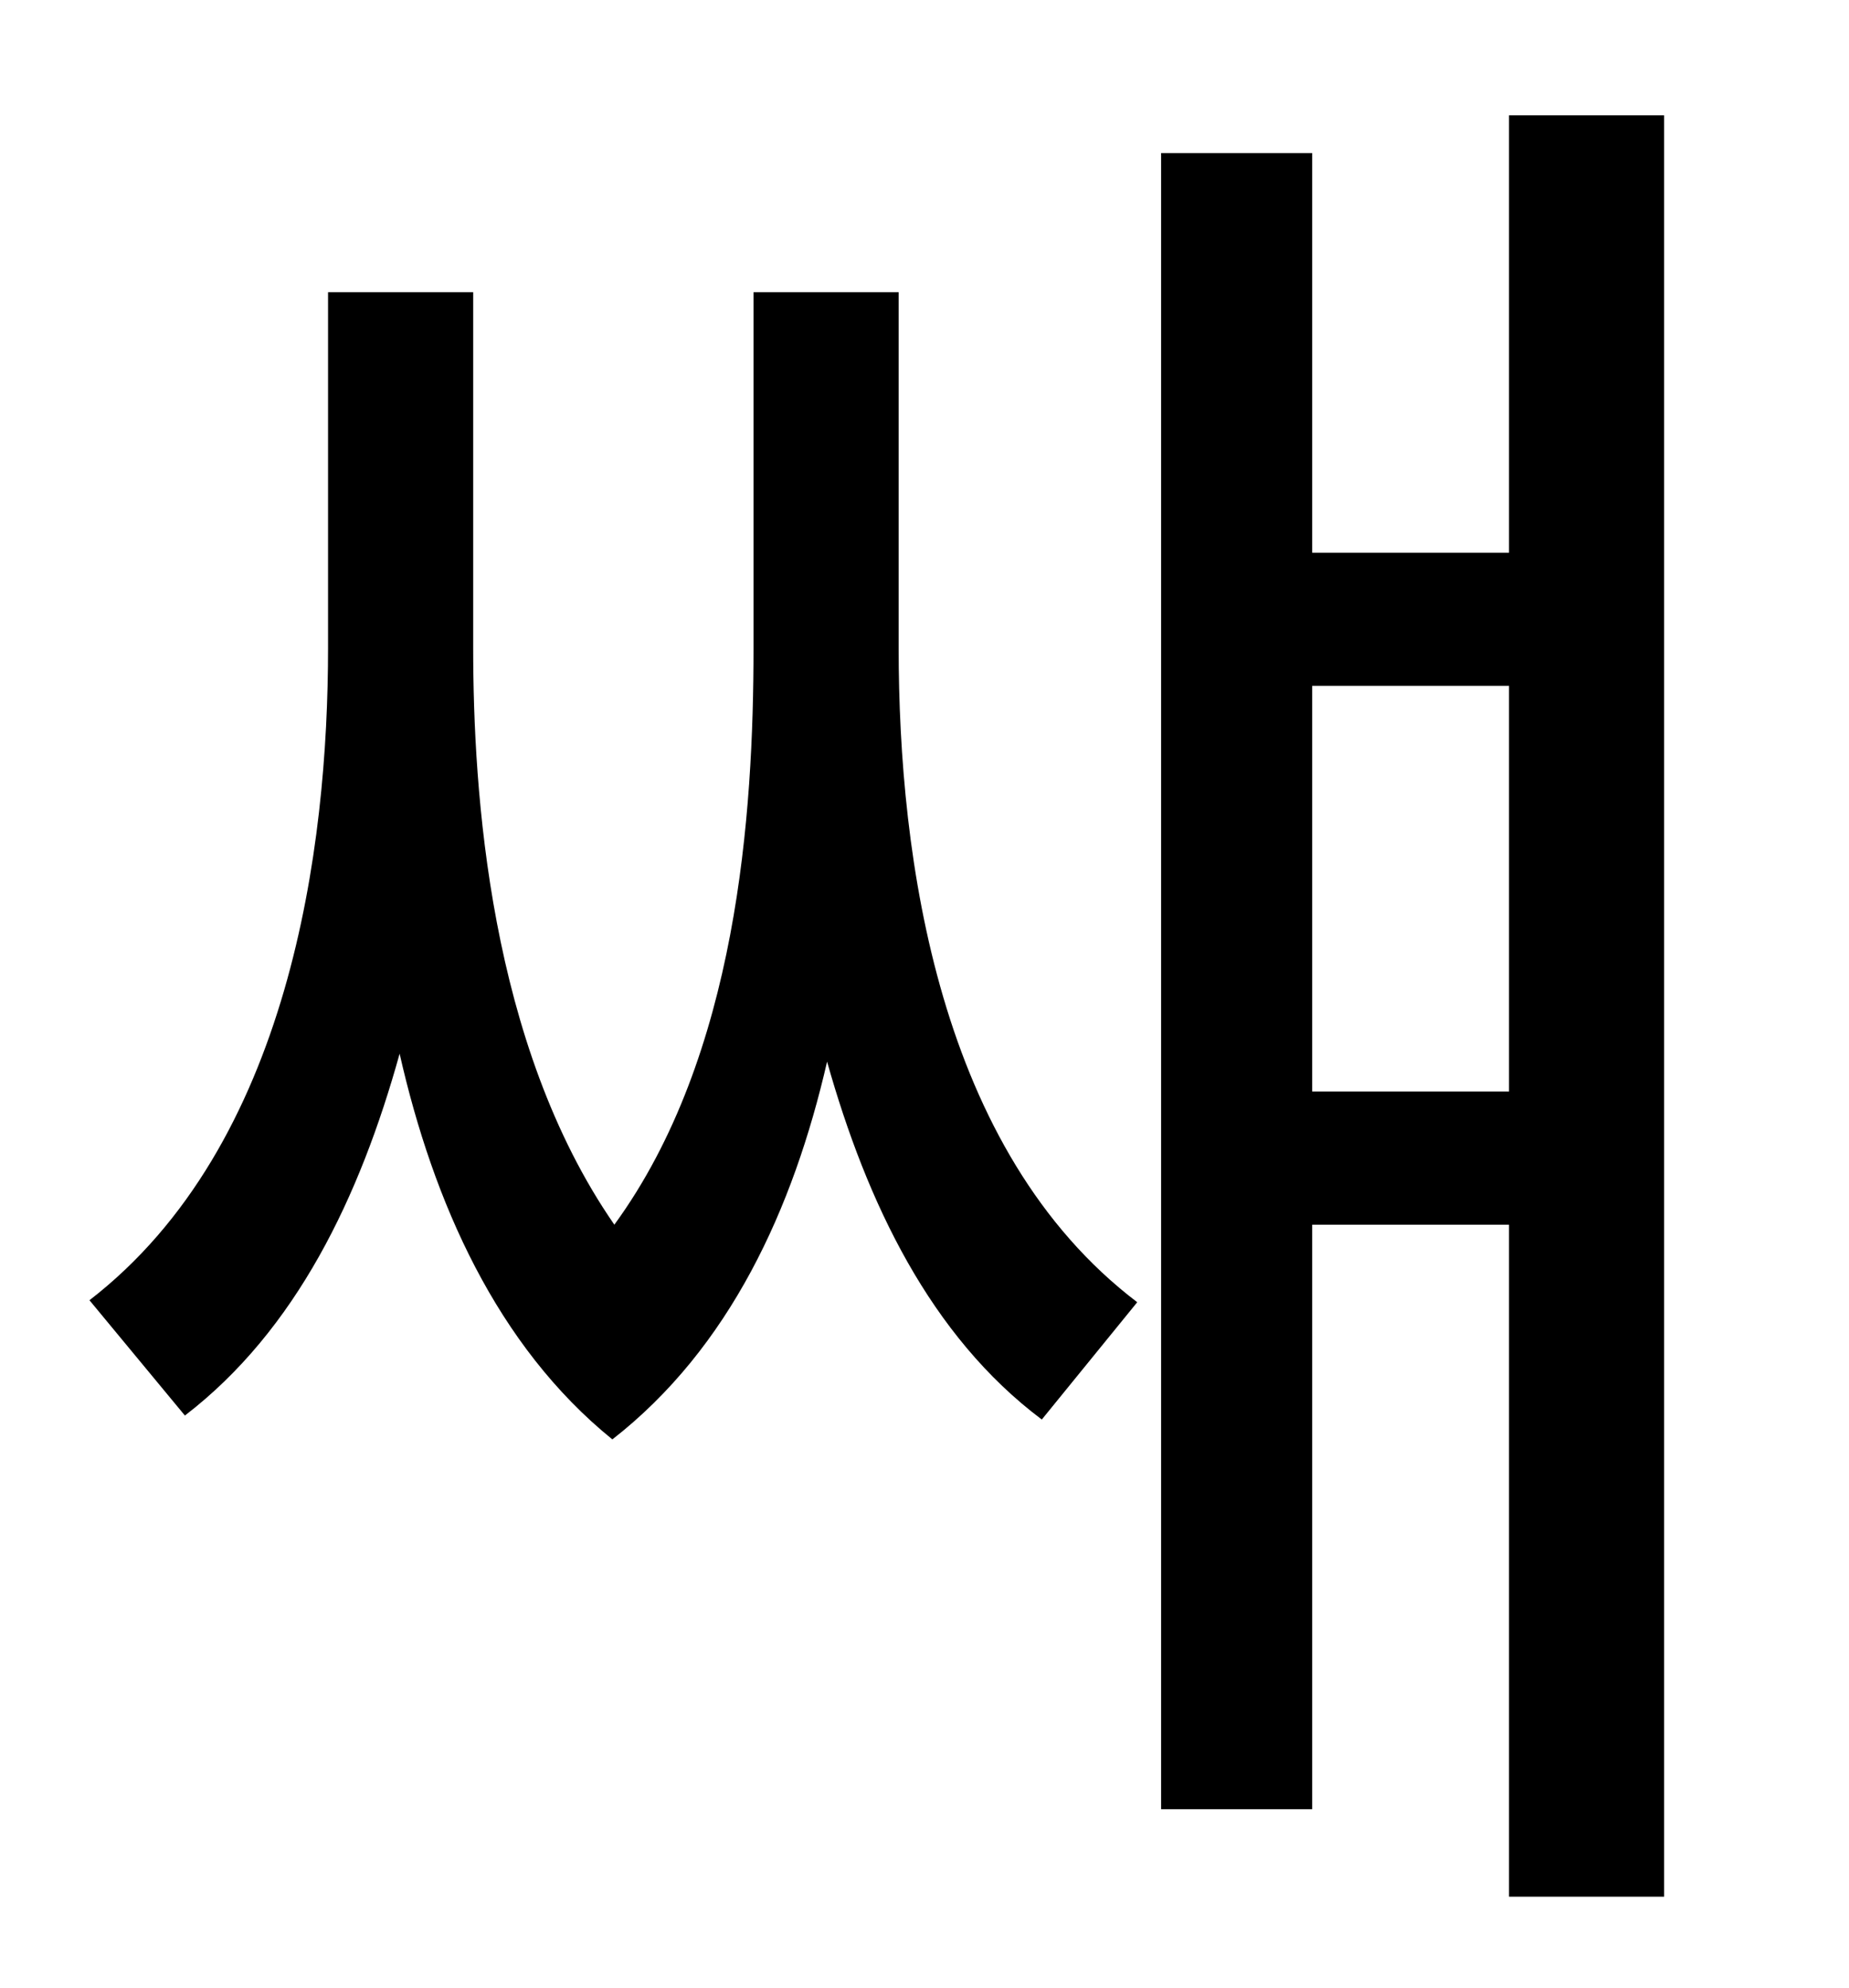<?xml version="1.0" standalone="no"?>
<!DOCTYPE svg PUBLIC "-//W3C//DTD SVG 1.1//EN" "http://www.w3.org/Graphics/SVG/1.1/DTD/svg11.dtd" >
<svg xmlns="http://www.w3.org/2000/svg" xmlns:xlink="http://www.w3.org/1999/xlink" version="1.1" viewBox="-10 0 930 1000">
   <path fill="currentColor"
d="M442 147v179c0 106 20 253 120 329l-48 59c-56 -42 -88 -109 -108 -180c-17 74 -49 144 -108 190c-58 -47 -90 -119 -107 -194c-20 72 -52 139 -108 182l-48 -58c101 -78 120 -228 120 -328v-179h73v179c0 72 8 199 71 290c62 -85 70 -207 70 -290v-179h73zM650 549h99
v-204h-99v204zM749 58h78v896h-78v-338h-99v294h-76v-833h76v201h99v-220z" />
</svg>
